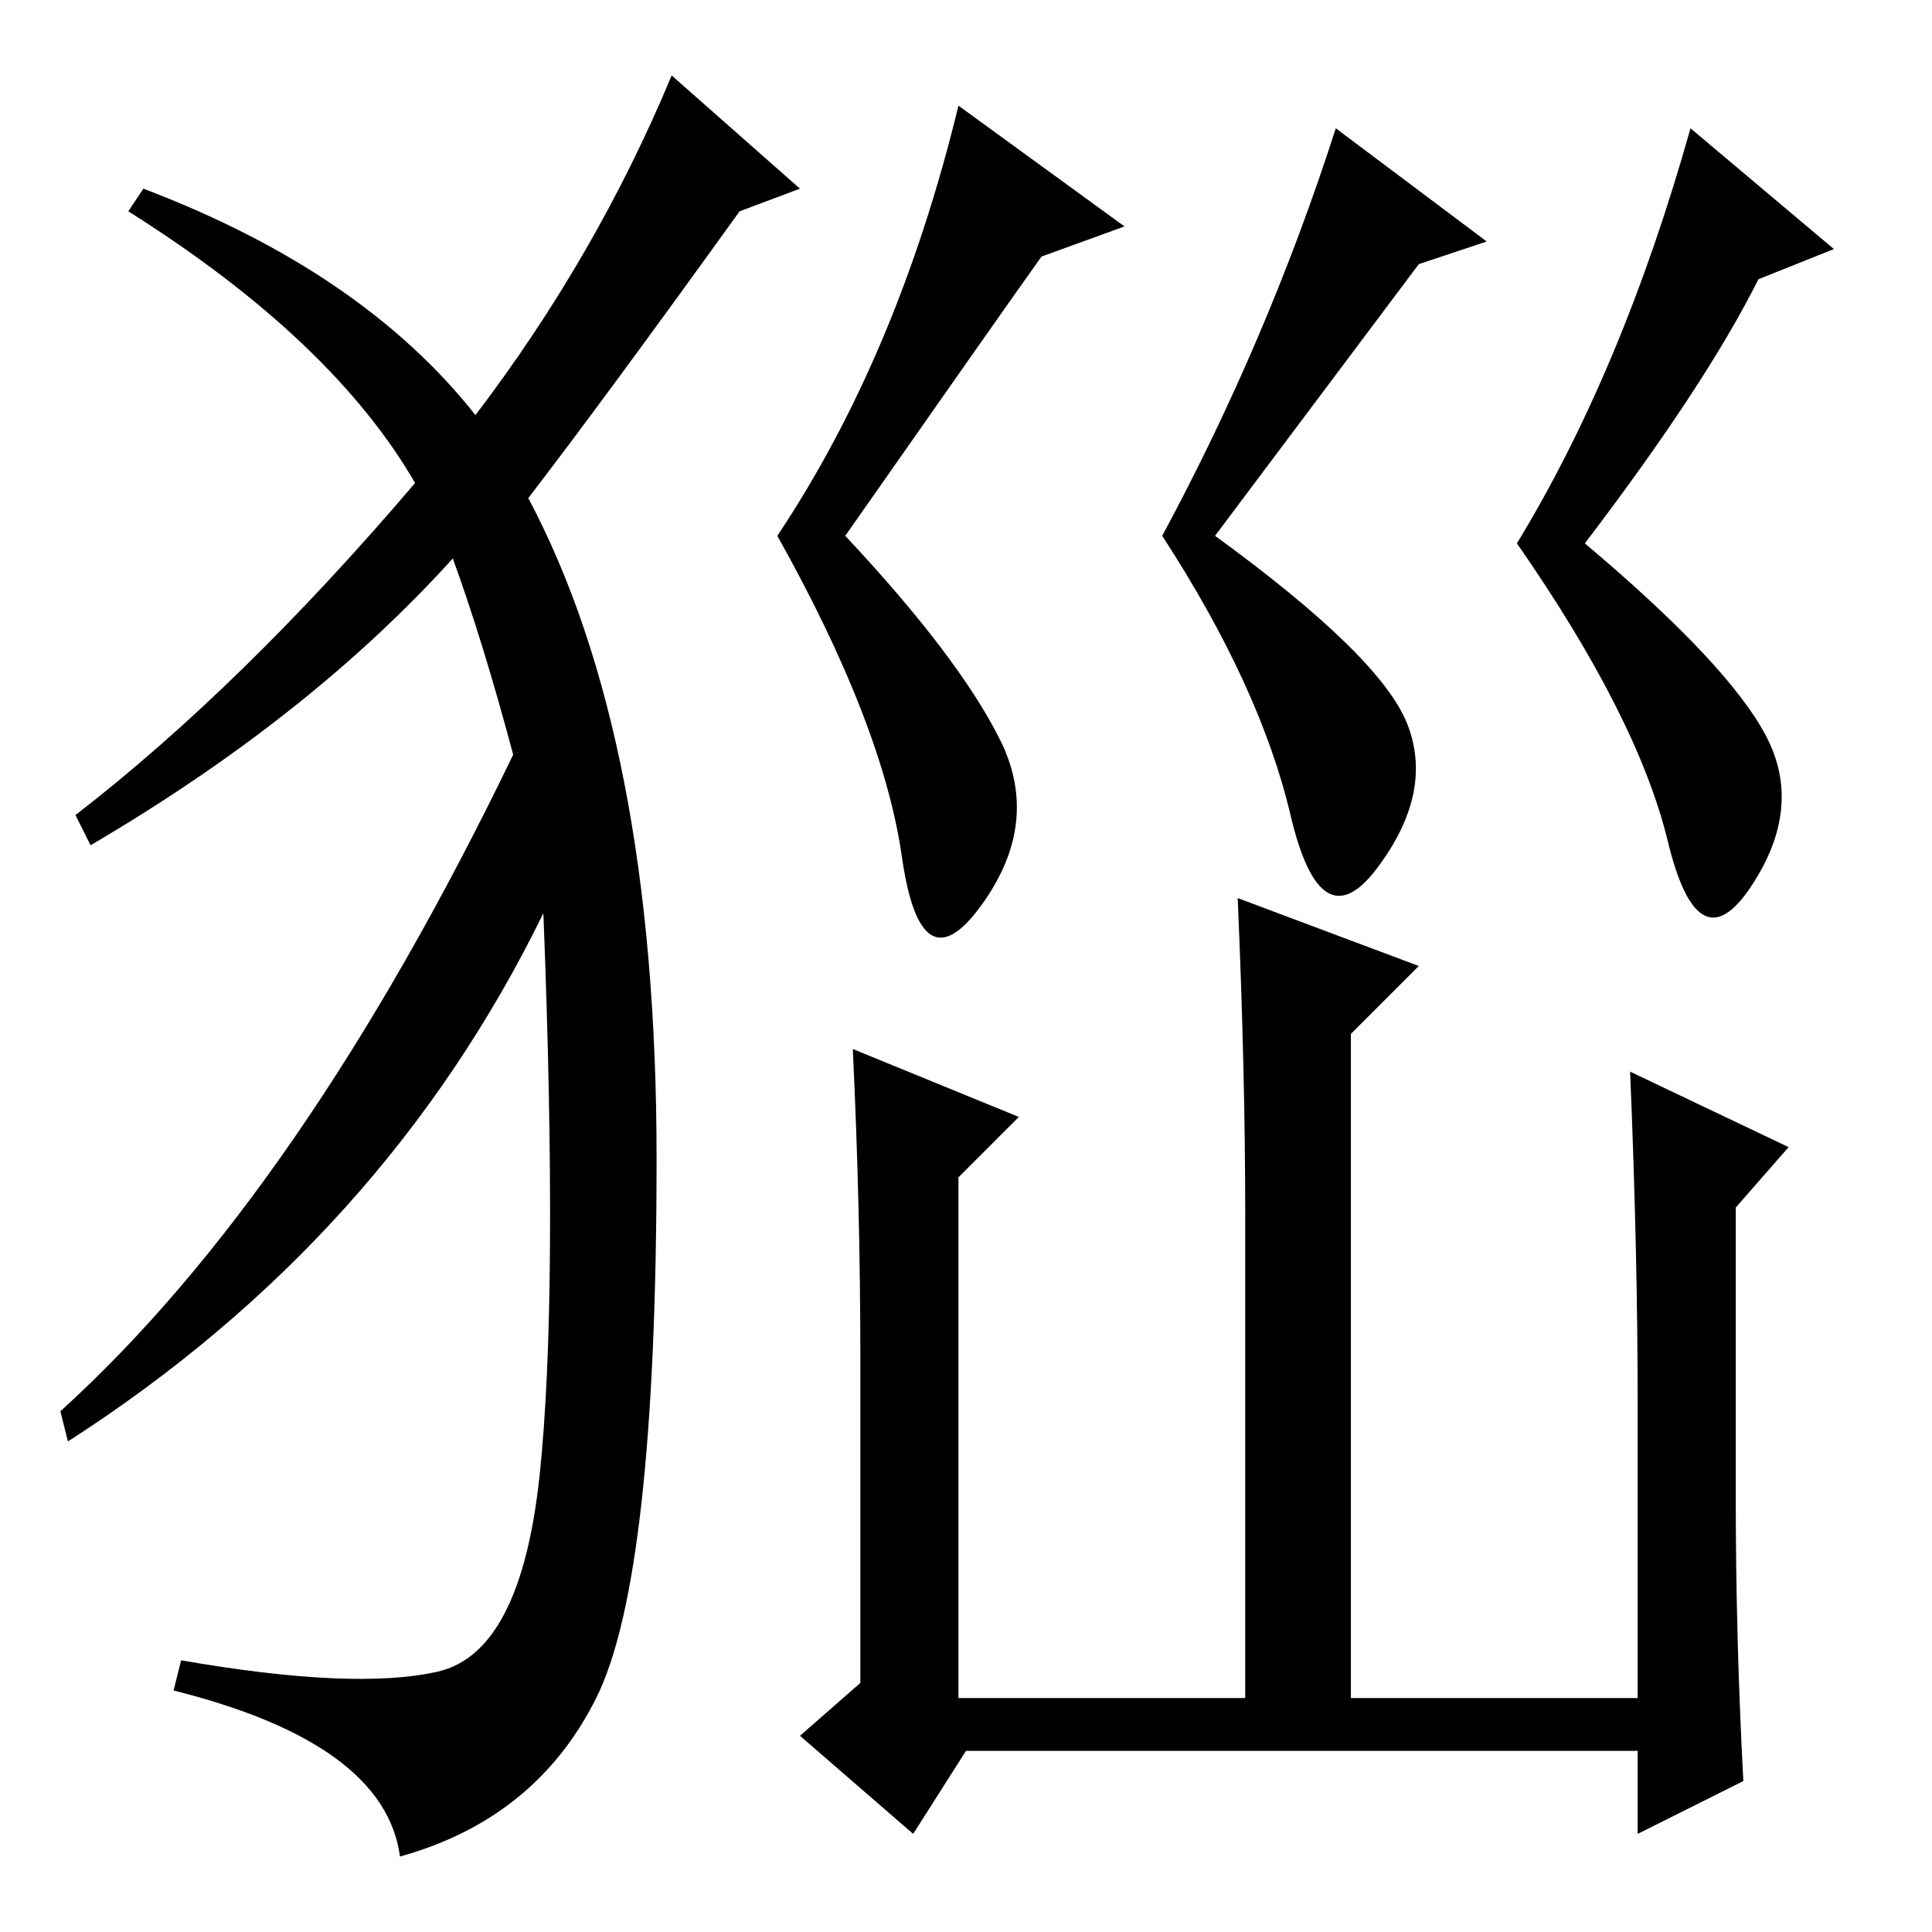 <?xml version="1.0" standalone="no"?>
<!DOCTYPE svg PUBLIC "-//W3C//DTD SVG 1.1//EN" "http://www.w3.org/Graphics/SVG/1.1/DTD/svg11.dtd" >
<svg xmlns="http://www.w3.org/2000/svg" xmlns:xlink="http://www.w3.org/1999/xlink" version="1.1" viewBox="0 -36 256 256">
  <g transform="matrix(1 0 0 -1 0 220)">
   <path fill="currentColor"
d="M112 185q15 -16 20.5 -27t-2.5 -22t-10.5 6.5t-16.5 42.5q16 24 24 57l22 -16l-11 -4q-5 -7 -26 -37zM161 185q22 -16 25.5 -25t-4 -19t-11.5 7t-17 37q14 26 23 54l20 -15l-9 -3zM210 184q19 -16 24 -25.5t-2 -20t-11 6t-20 39.5q14 23 23 55l19 -16l-10 -4
q-7 -14 -23 -35zM165 95q0 19 -1 42l24 -9l-9 -9v-88h38v39q0 20 -1 44l21 -10l-7 -8v-39q0 -18 1 -37l-14 -7v11h-89l-7 -11l-15 13l8 7v43q0 20 -1 41l22 -9l-8 -8v-69h38v64zM63 201q16 21 26 45l17 -15l-8 -3q-18 -25 -28 -38q17 -32 17 -87.5t-8 -71.5t-26 -21
q-2 15 -30 22l1 4q23 -4 34 -1.5t13.5 26t0.5 74.5q-21 -43 -63 -70l-1 4q32 29 60 87q-4 15 -8 26q-19 -21 -48 -38l-2 4q22 17 45 44q-11 19 -38 36l2 3q29 -11 44 -30z" />
  </g>

</svg>

